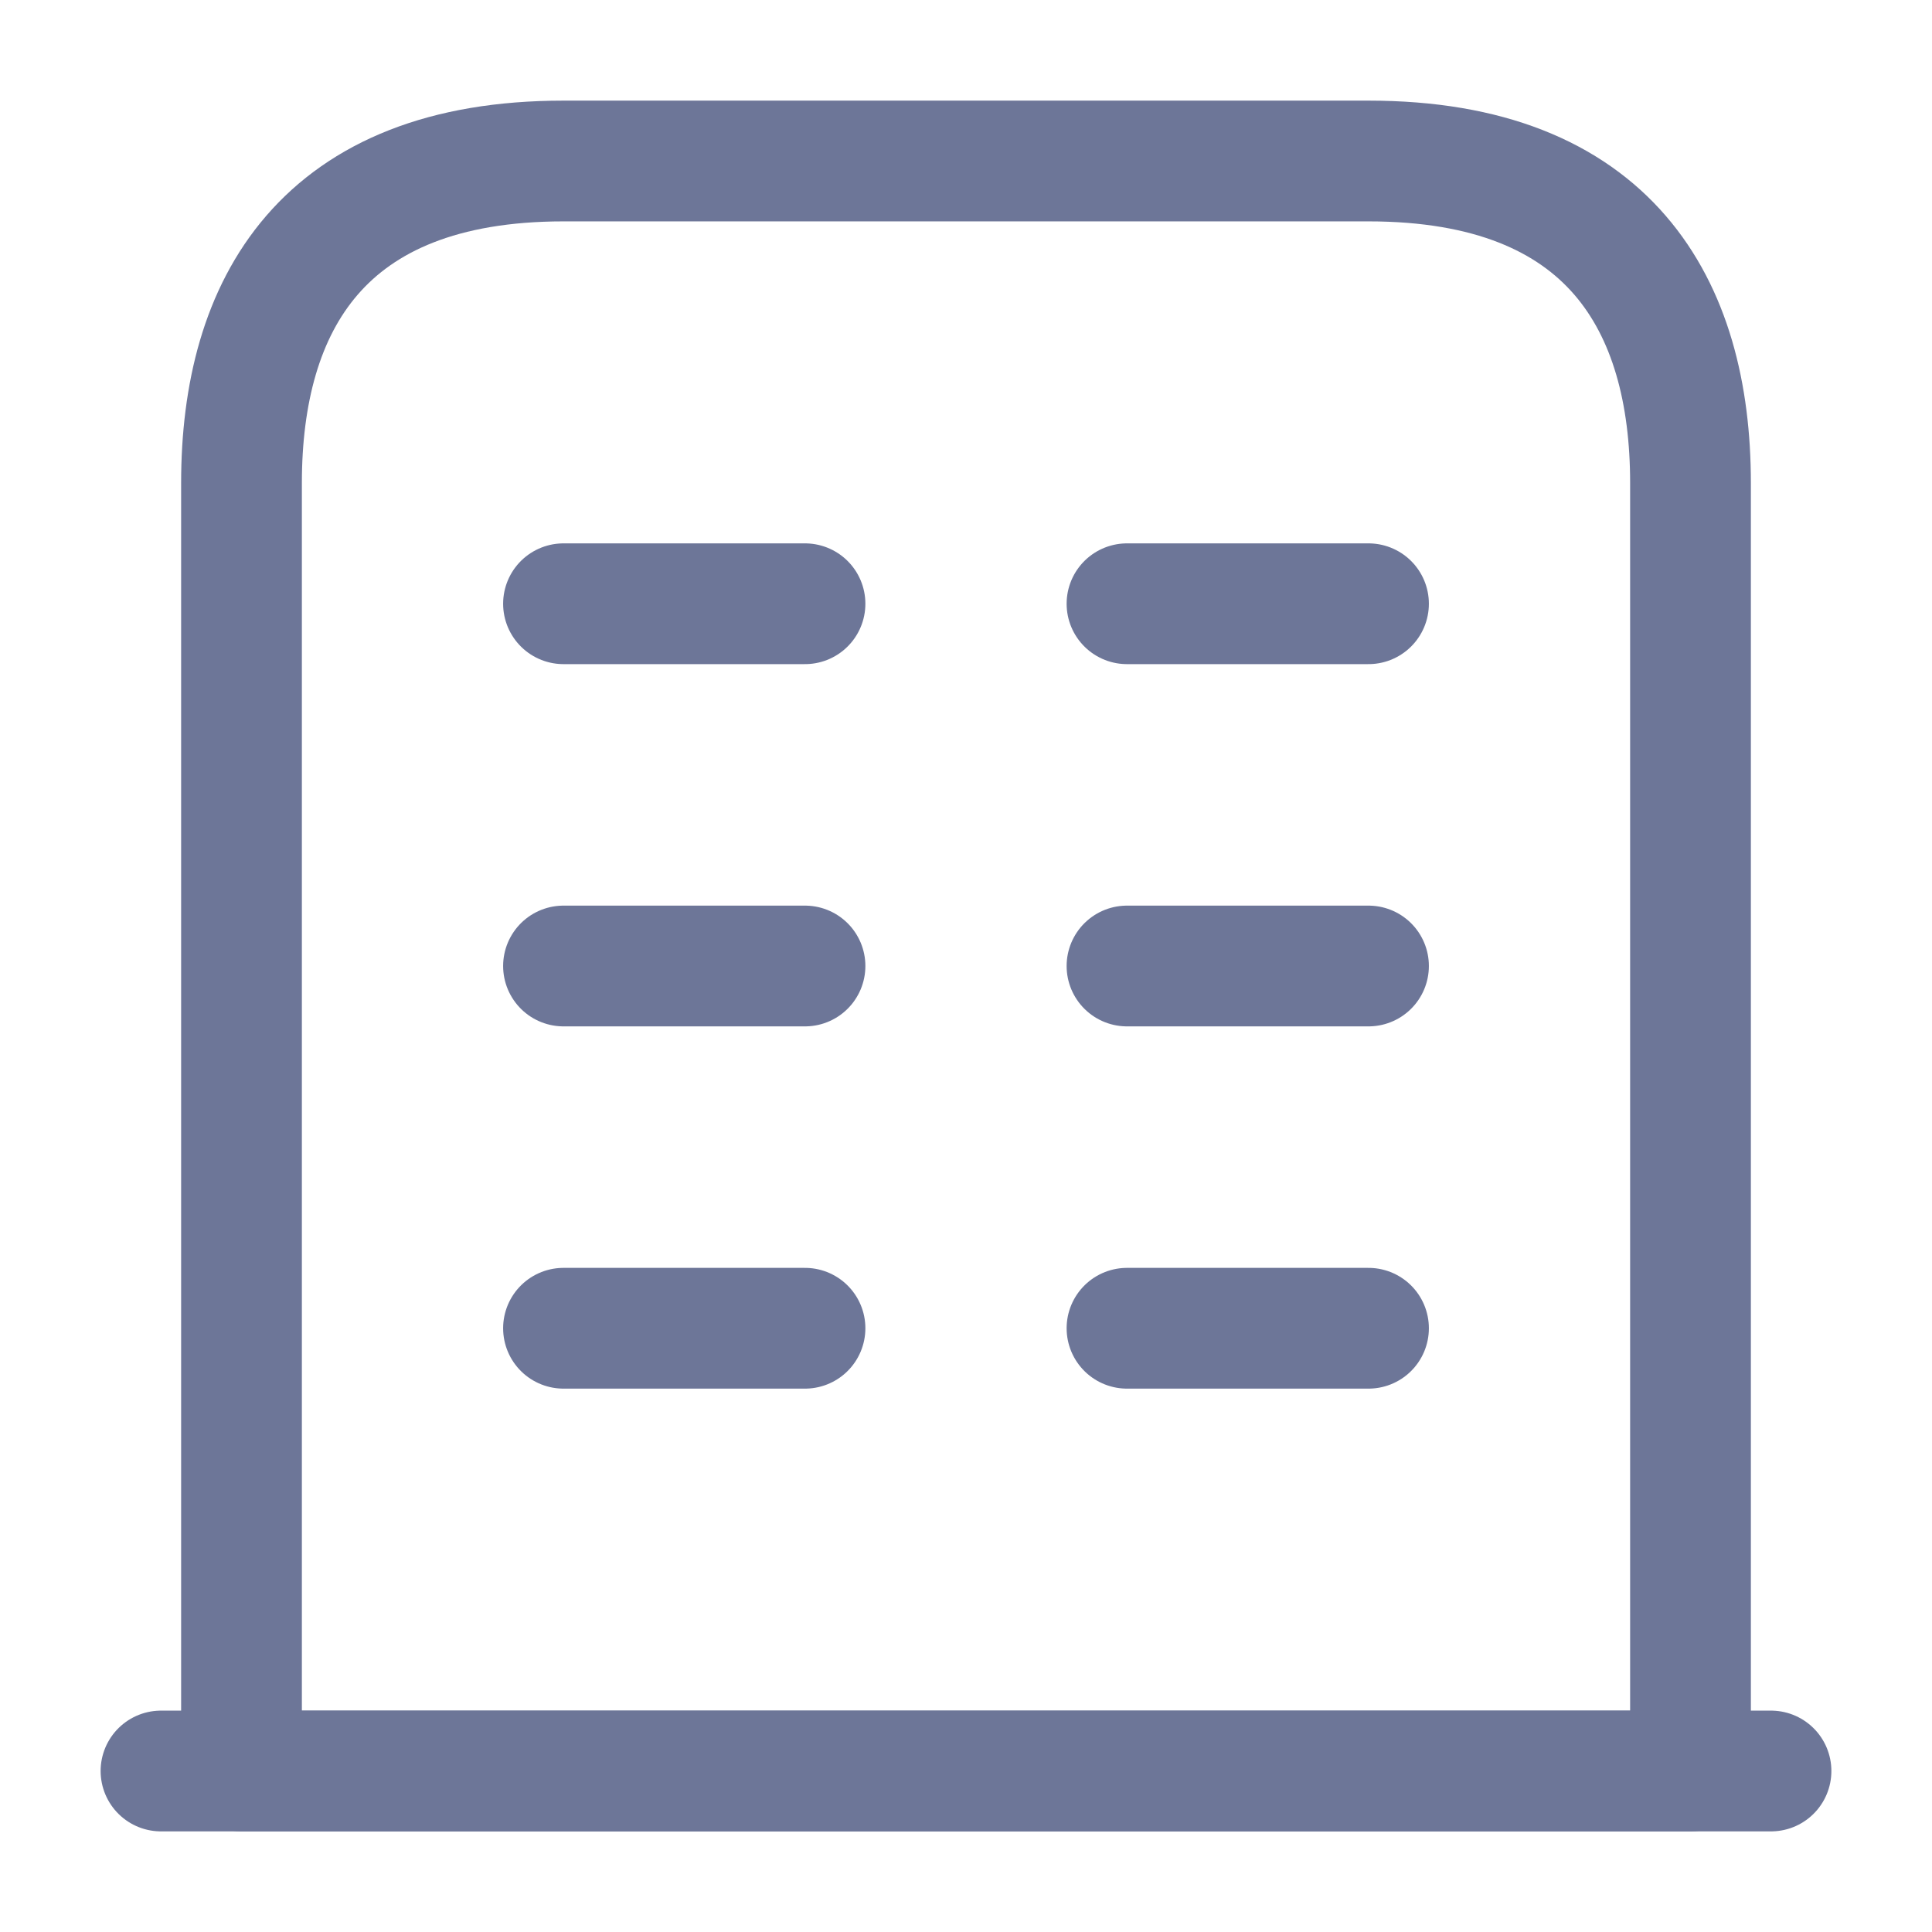 <svg width="24" height="24" viewBox="0 0 24 24" fill="none" xmlns="http://www.w3.org/2000/svg">
<path d="M2 22H22" stroke="#6D7698" stroke-width="1.5" stroke-miterlimit="10" stroke-linecap="round" stroke-linejoin="round"/>
<path d="M17 2H7C4 2 3 3.79 3 6V22H21V6C21 3.79 20 2 17 2Z" stroke="#6D7698" stroke-width="1.5" stroke-miterlimit="10" stroke-linecap="round" stroke-linejoin="round"/>
<path d="M7 16.5H10" stroke="#6D7698" stroke-width="1.5" stroke-miterlimit="10" stroke-linecap="round" stroke-linejoin="round"/>
<path d="M14 16.5H17" stroke="#6D7698" stroke-width="1.5" stroke-miterlimit="10" stroke-linecap="round" stroke-linejoin="round"/>
<path d="M7 12H10" stroke="#6D7698" stroke-width="1.5" stroke-miterlimit="10" stroke-linecap="round" stroke-linejoin="round"/>
<path d="M14 12H17" stroke="#6D7698" stroke-width="1.5" stroke-miterlimit="10" stroke-linecap="round" stroke-linejoin="round"/>
<path d="M7 7.5H10" stroke="#6D7698" stroke-width="1.5" stroke-miterlimit="10" stroke-linecap="round" stroke-linejoin="round"/>
<path d="M14 7.5H17" stroke="#6D7698" stroke-width="1.5" stroke-miterlimit="10" stroke-linecap="round" stroke-linejoin="round"/>
</svg>
